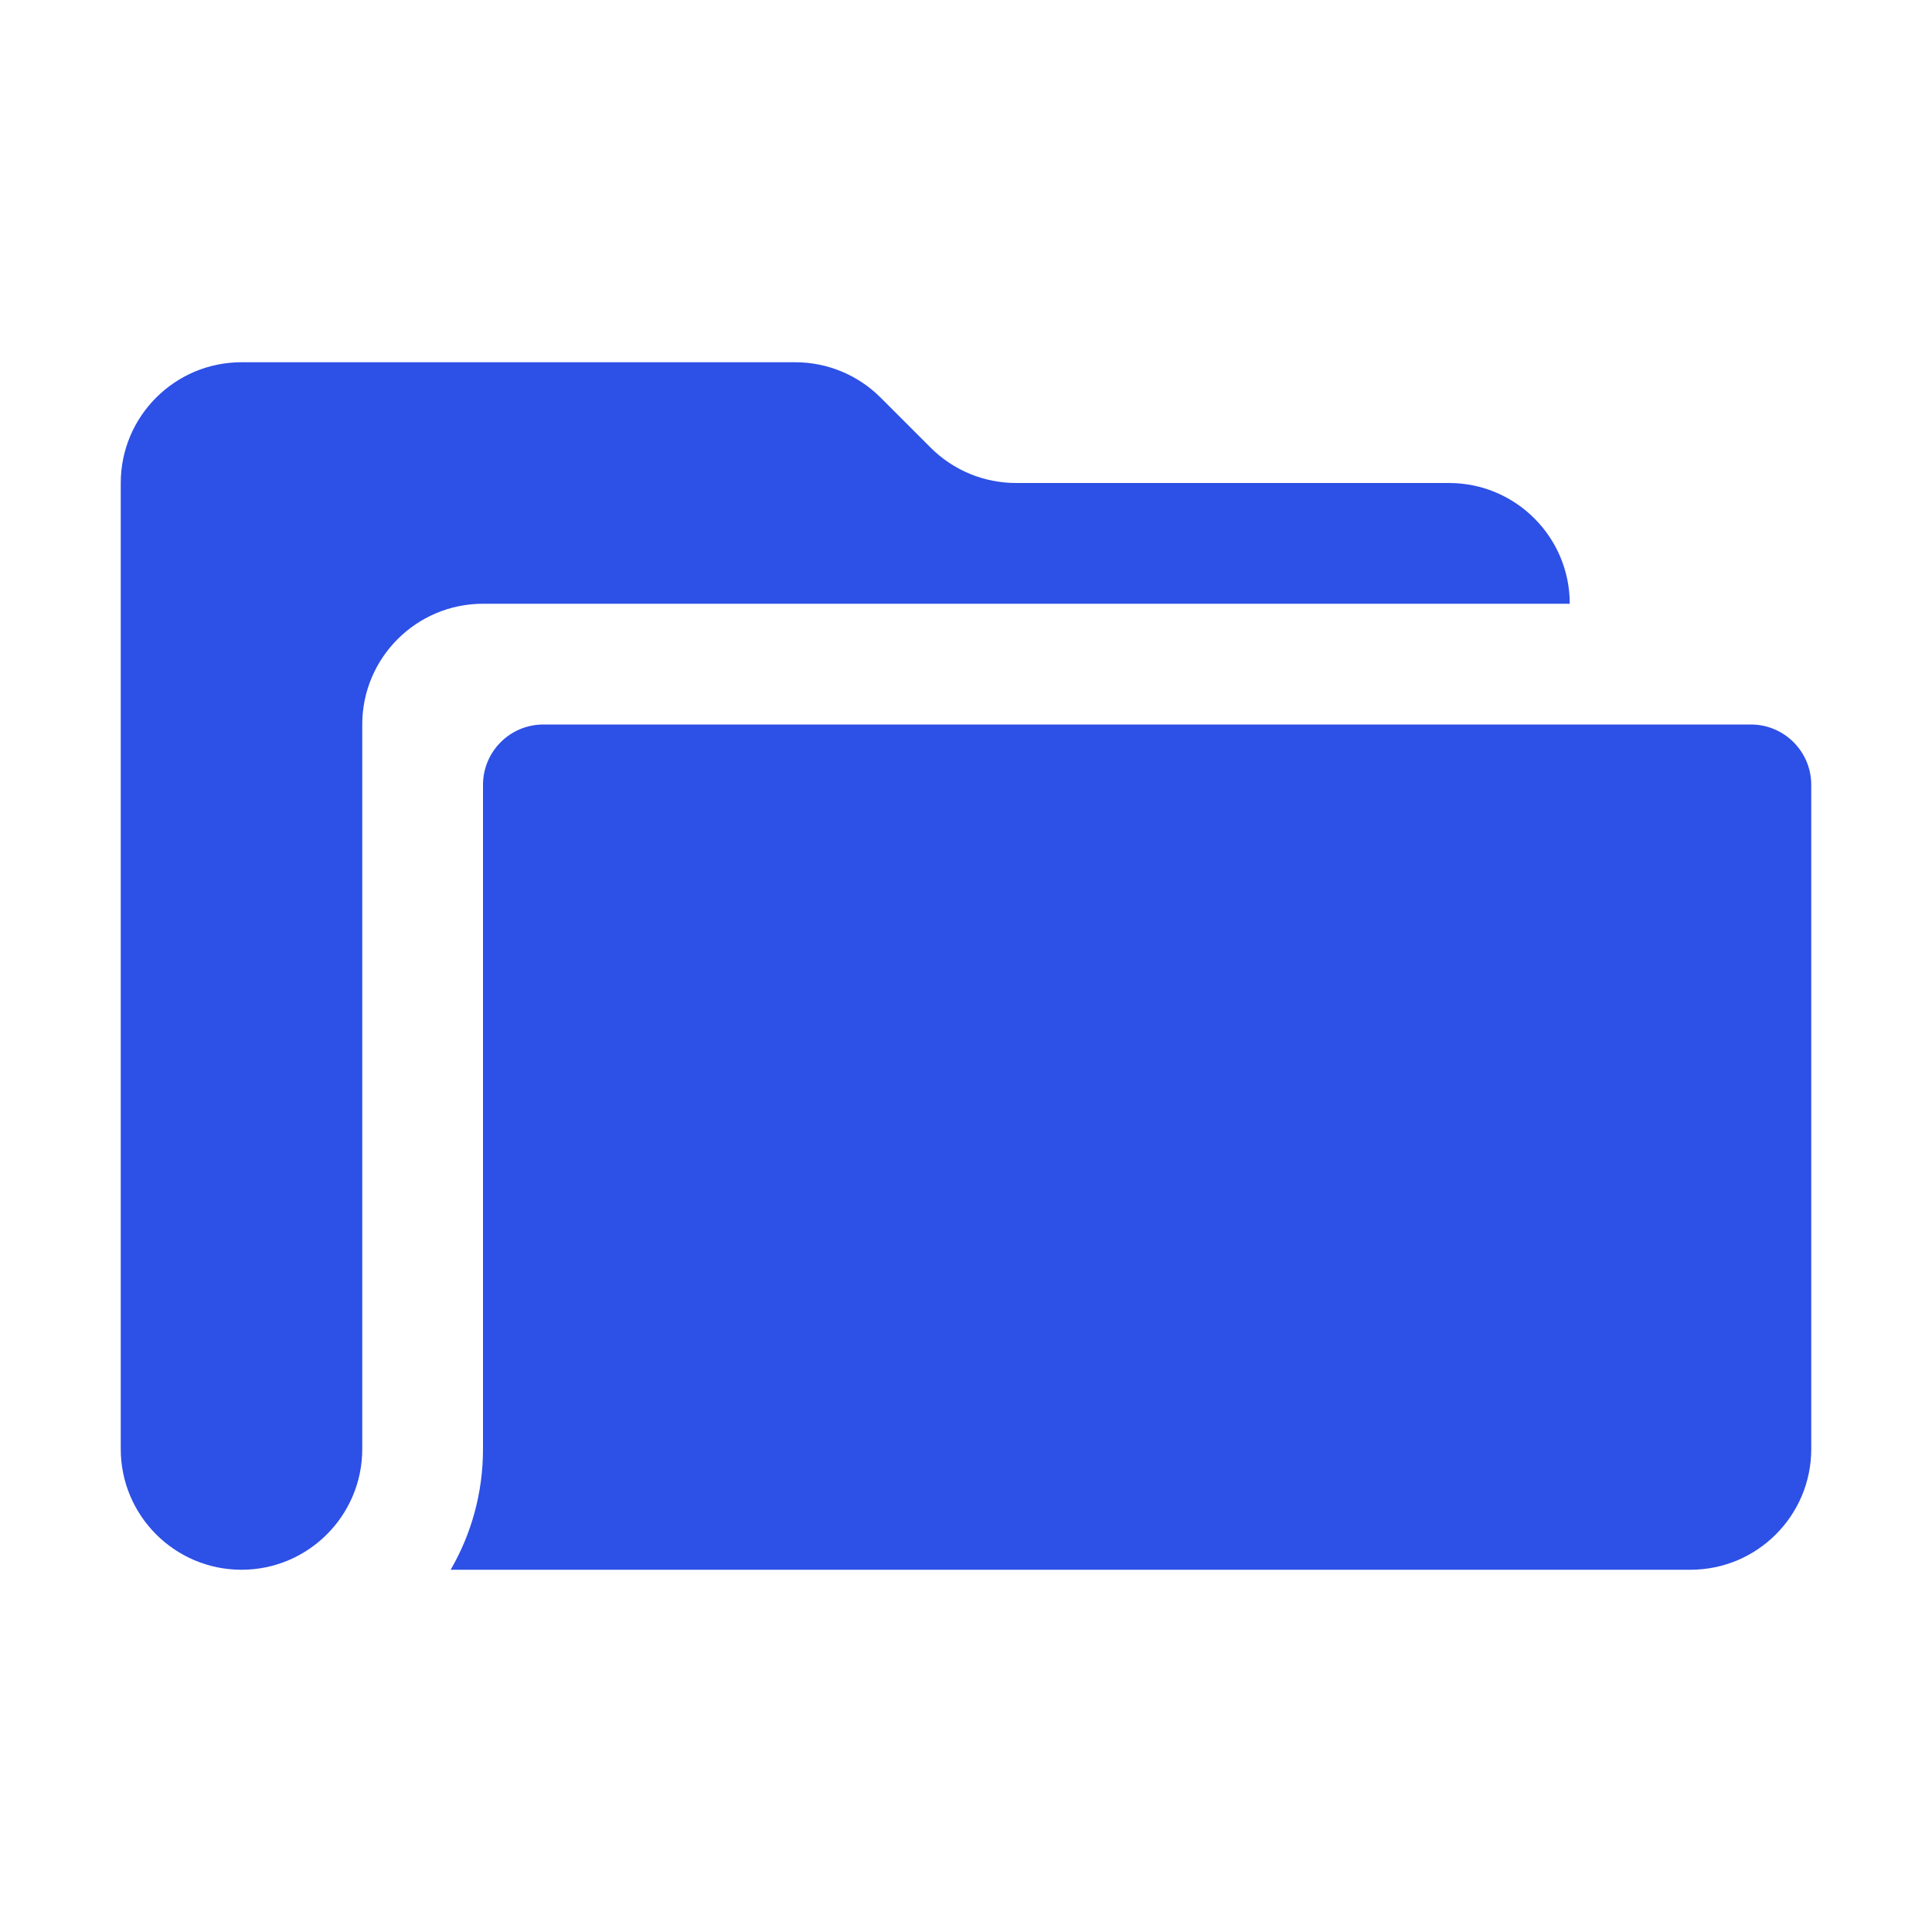 <svg width="16" height="16" viewBox="0 0 16 16" fill="none" xmlns="http://www.w3.org/2000/svg">
<path d="M6.586 3C6.851 3 7.105 3.105 7.293 3.293L7.707 3.707C7.895 3.895 8.149 4 8.414 4H12C12.552 4 13 4.448 13 5H4C3.448 5 3 5.448 3 6V12C3 12.552 2.552 13 2 13C1.448 13 1 12.552 1 12V4C1 3.448 1.448 3 2 3H6.586Z" fill="#2D50E6"/>
<path d="M4 6.5C4 6.224 4.224 6 4.5 6H14.5C14.776 6 15 6.224 15 6.5V12C15 12.552 14.552 13 14 13H3.732C3.903 12.706 4 12.364 4 12V6.5Z" fill="#2D50E6"/>
</svg>
